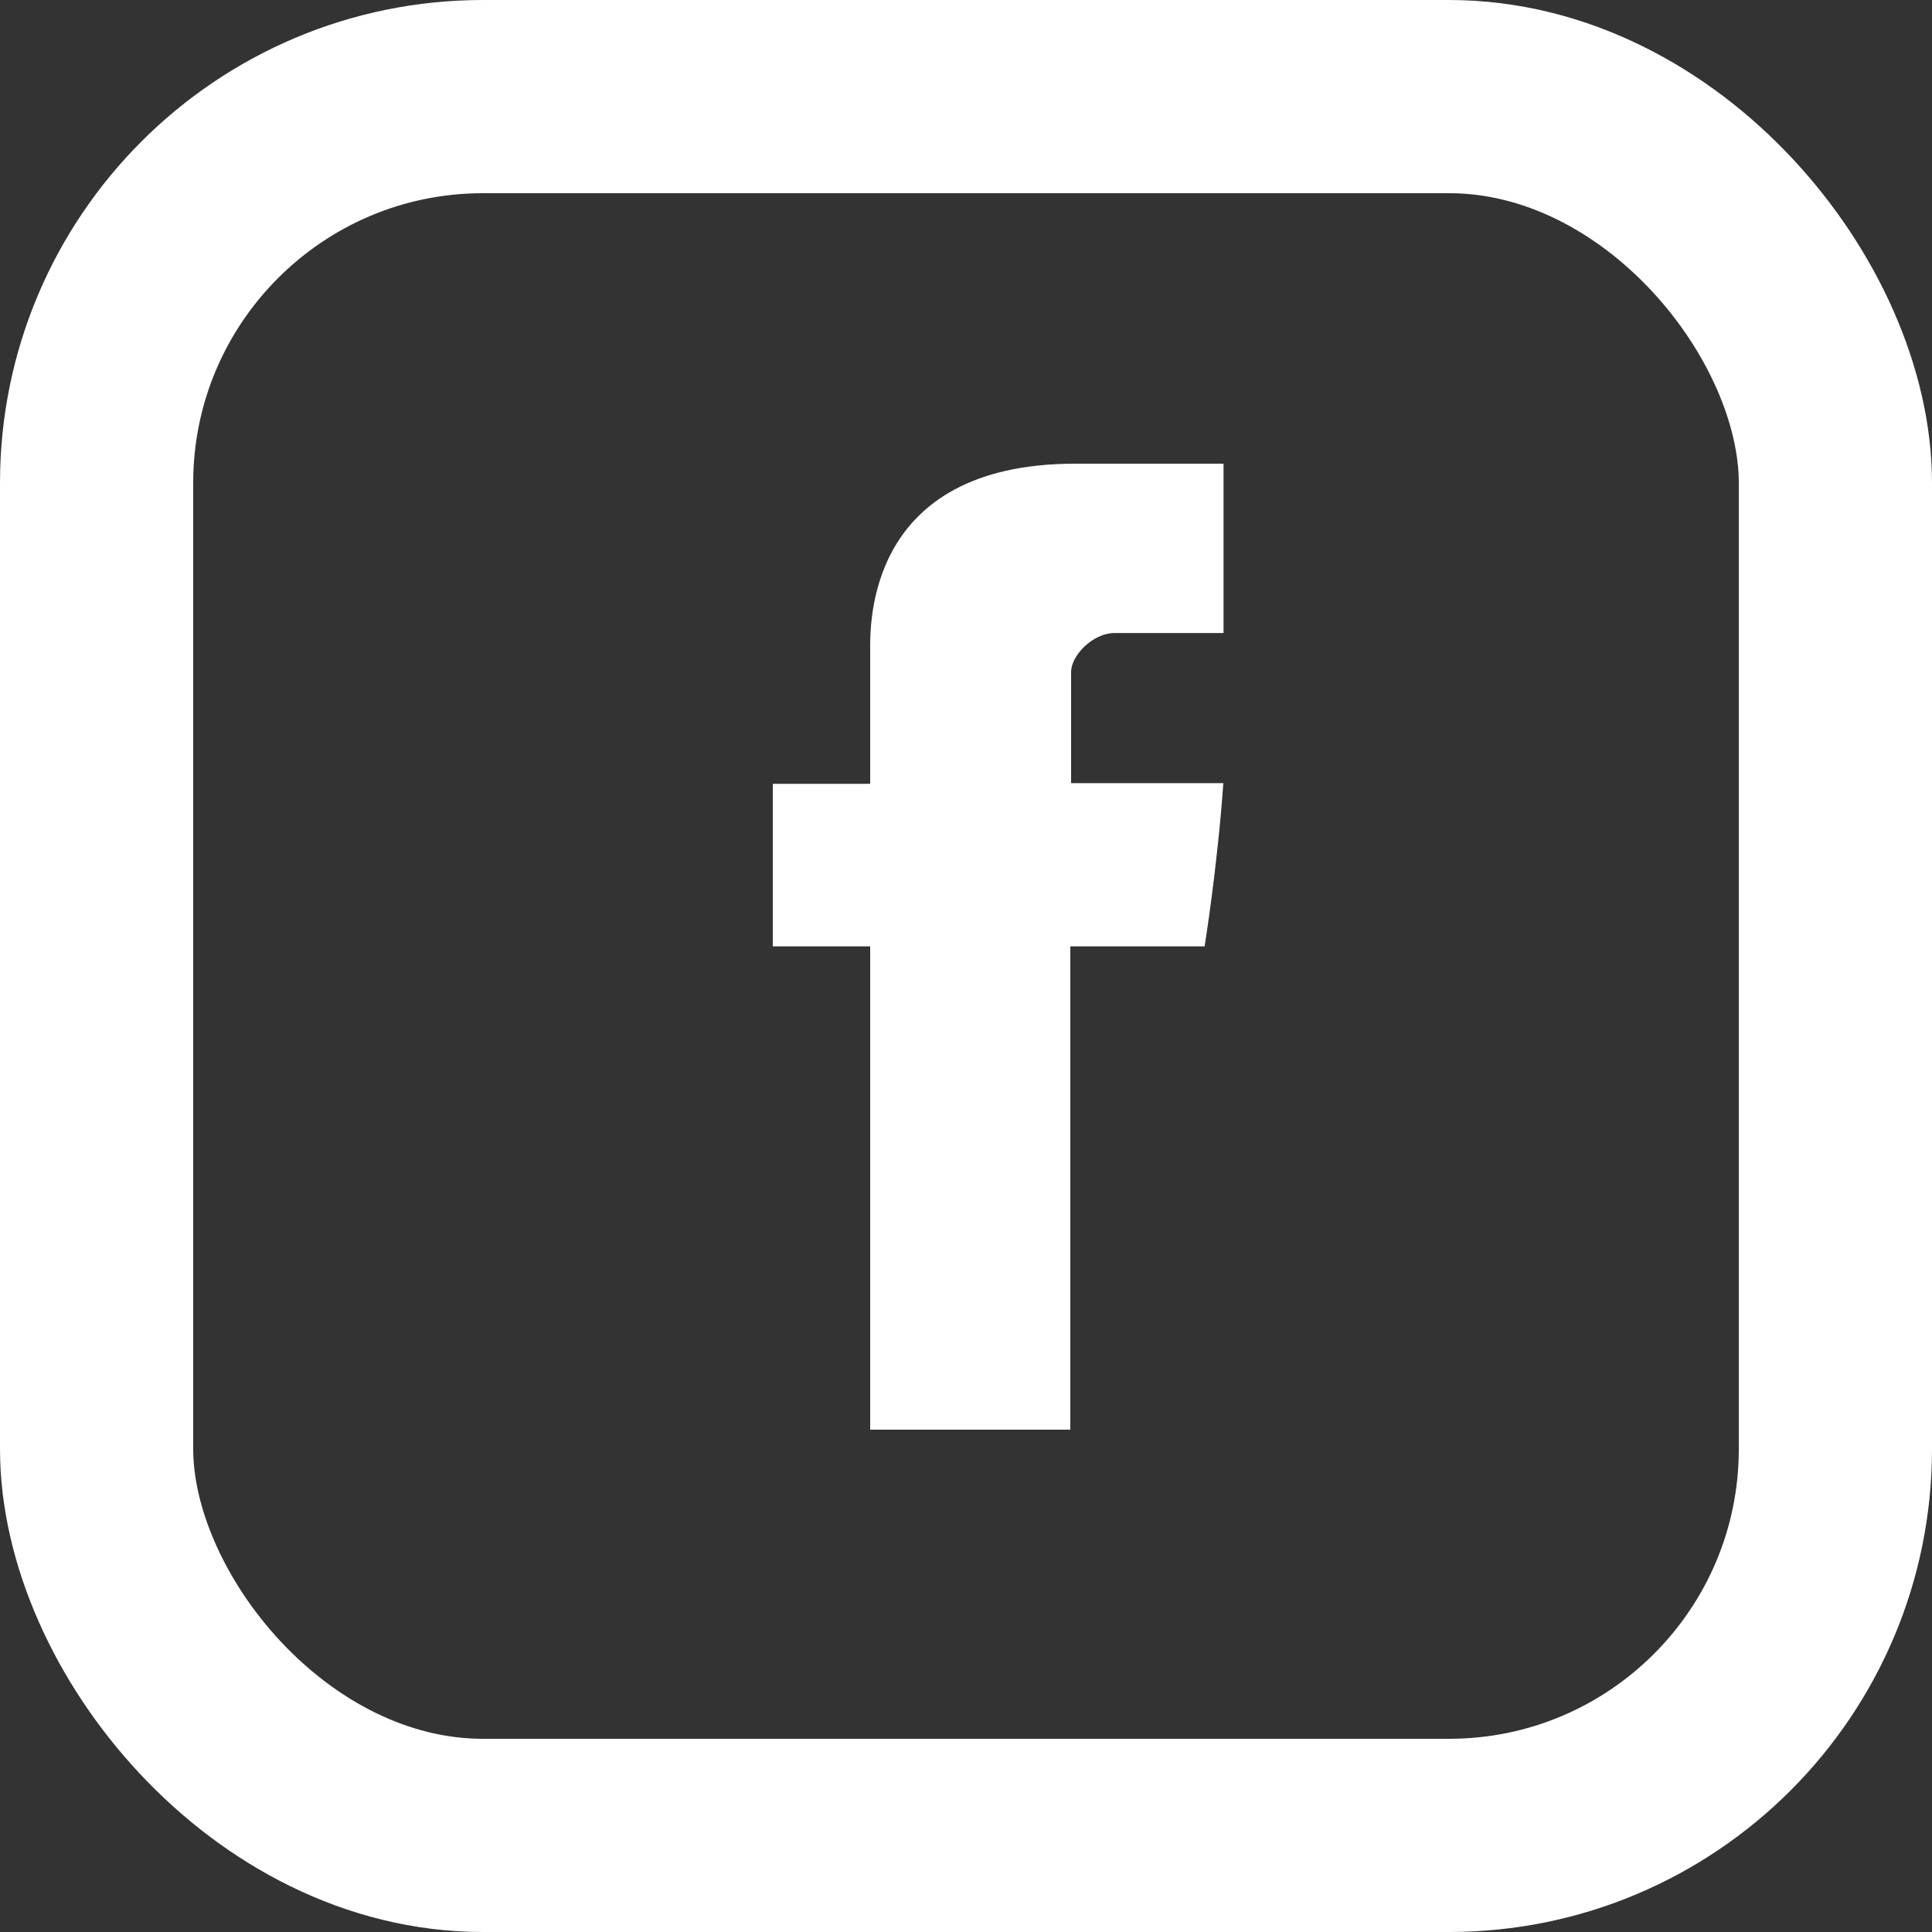 <svg width="20" height="20" viewBox="0 0 20 20" fill="none" xmlns="http://www.w3.org/2000/svg">
<rect x="0" y="0" width="20" height="20" fill="#333333" stroke="none"/>
<rect x="1" y="1" width="18" height="18" rx="4" stroke="white" stroke-width="2"/>
<path d="M9.008 6.737V8.114H8V9.797H9.008V14.8H11.08V9.797H12.47C12.47 9.797 12.601 8.99 12.664 8.107H11.088V6.957C11.088 6.784 11.314 6.553 11.538 6.553H12.666V4.8H11.131C8.957 4.8 9.008 6.485 9.008 6.737Z" fill="white"/>
</svg>
